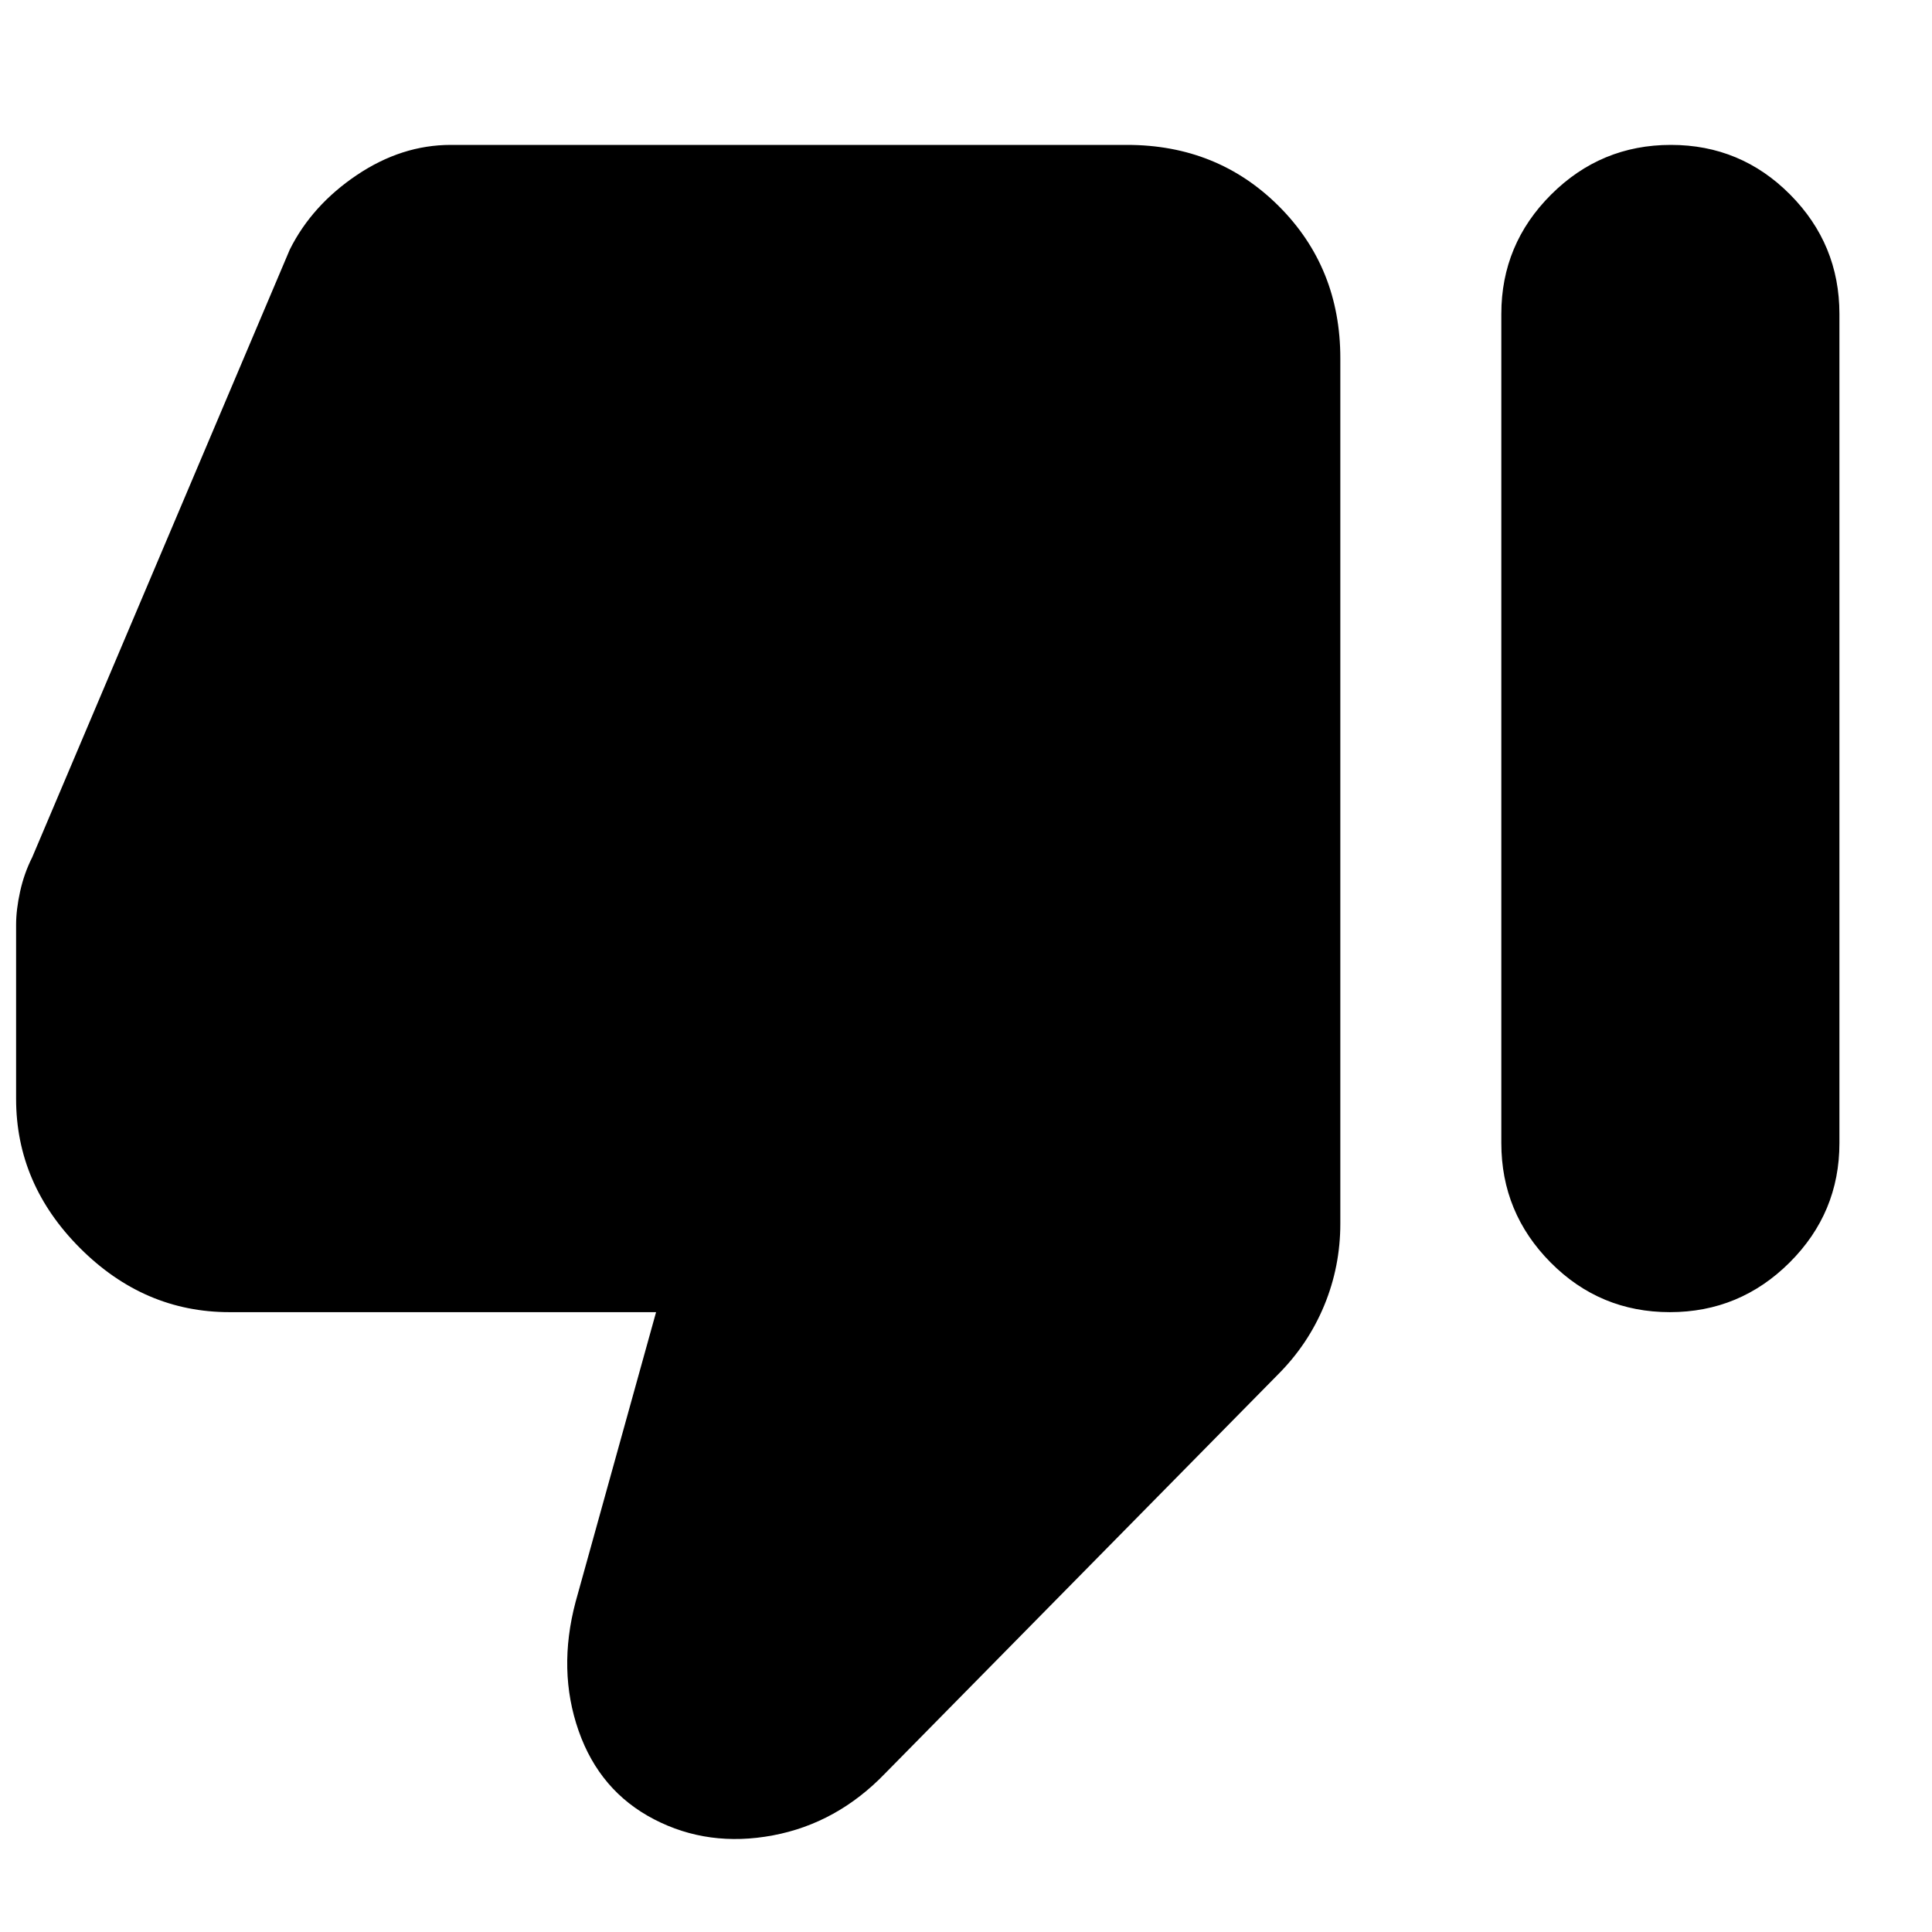 <svg xmlns="http://www.w3.org/2000/svg" height="24" viewBox="0 -960 960 960" width="24"><path d="M114-308q-42.4 0-74.2-31.8Q8-371.6 8-414v-86.44q0-7.56 2-16.6 2-9.05 6-16.96l128-302q11-22 33.29-37T224-888h336q45 0 75.5 30.5T666-782v430q0 21.33-8 40.67Q650-292 635-277L440-79q-24 25-56 31t-59-8q-27-14-37.5-44t-1.5-64l40-144H114Zm716.25-580q34.75 0 59.25 24.67Q914-838.65 914-804v412q0 34.65-24.75 59.33Q864.5-308 829.75-308t-59.25-24.67Q746-357.35 746-392v-412q0-34.65 24.75-59.33Q795.5-888 830.25-888Z"/></svg>